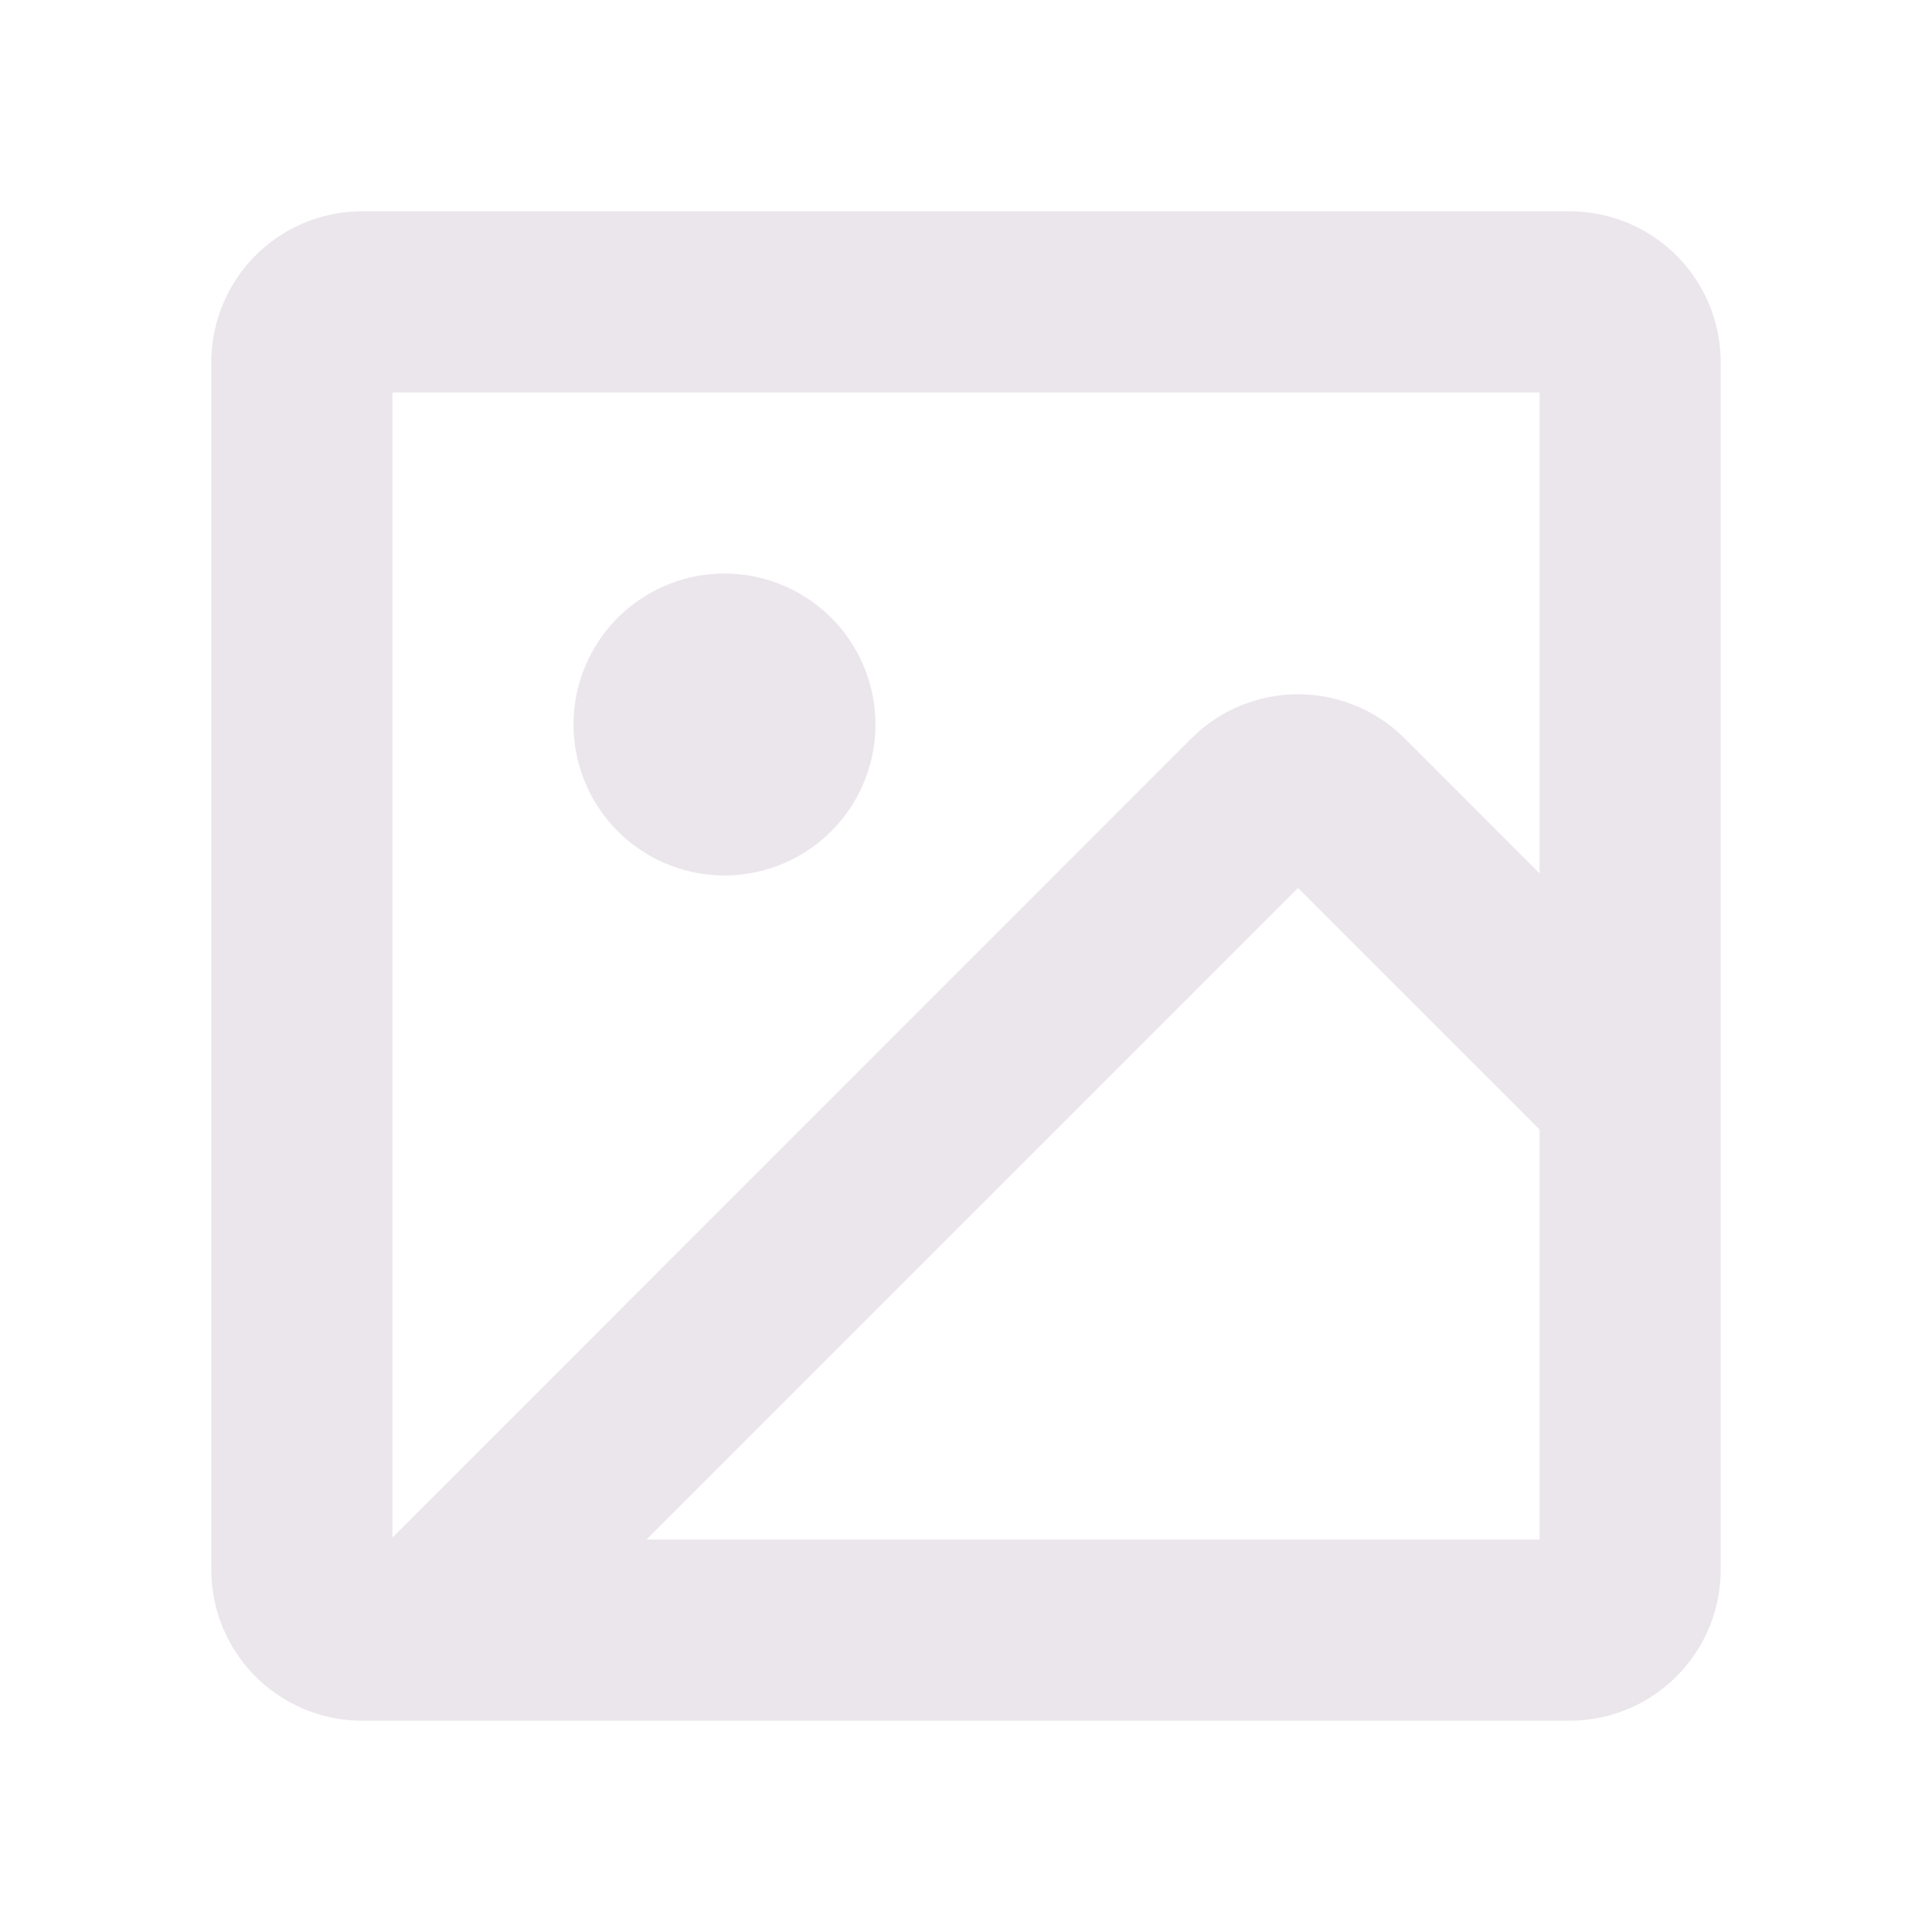 <svg xmlns="http://www.w3.org/2000/svg" width="24" height="24" viewBox="0 0 24 24">
  <path fill="#EBE6EB" d="M19.5 2.625h-15A1.875 1.875 0 0 0 2.625 4.5v15A1.875 1.875 0 0 0 4.5 21.375h15a1.875 1.875 0 0 0 1.875-1.875v-15A1.875 1.875 0 0 0 19.5 2.625Zm-.375 2.25v5.974l-1.674-1.675a1.875 1.875 0 0 0-2.652 0L4.875 19.1V4.875h14.25ZM8.031 19.125l8.094-8.094 3 3v5.094H8.031ZM7.125 9a1.875 1.875 0 1 1 3.75 0 1.875 1.875 0 0 1-3.75 0Z"/>
</svg>
